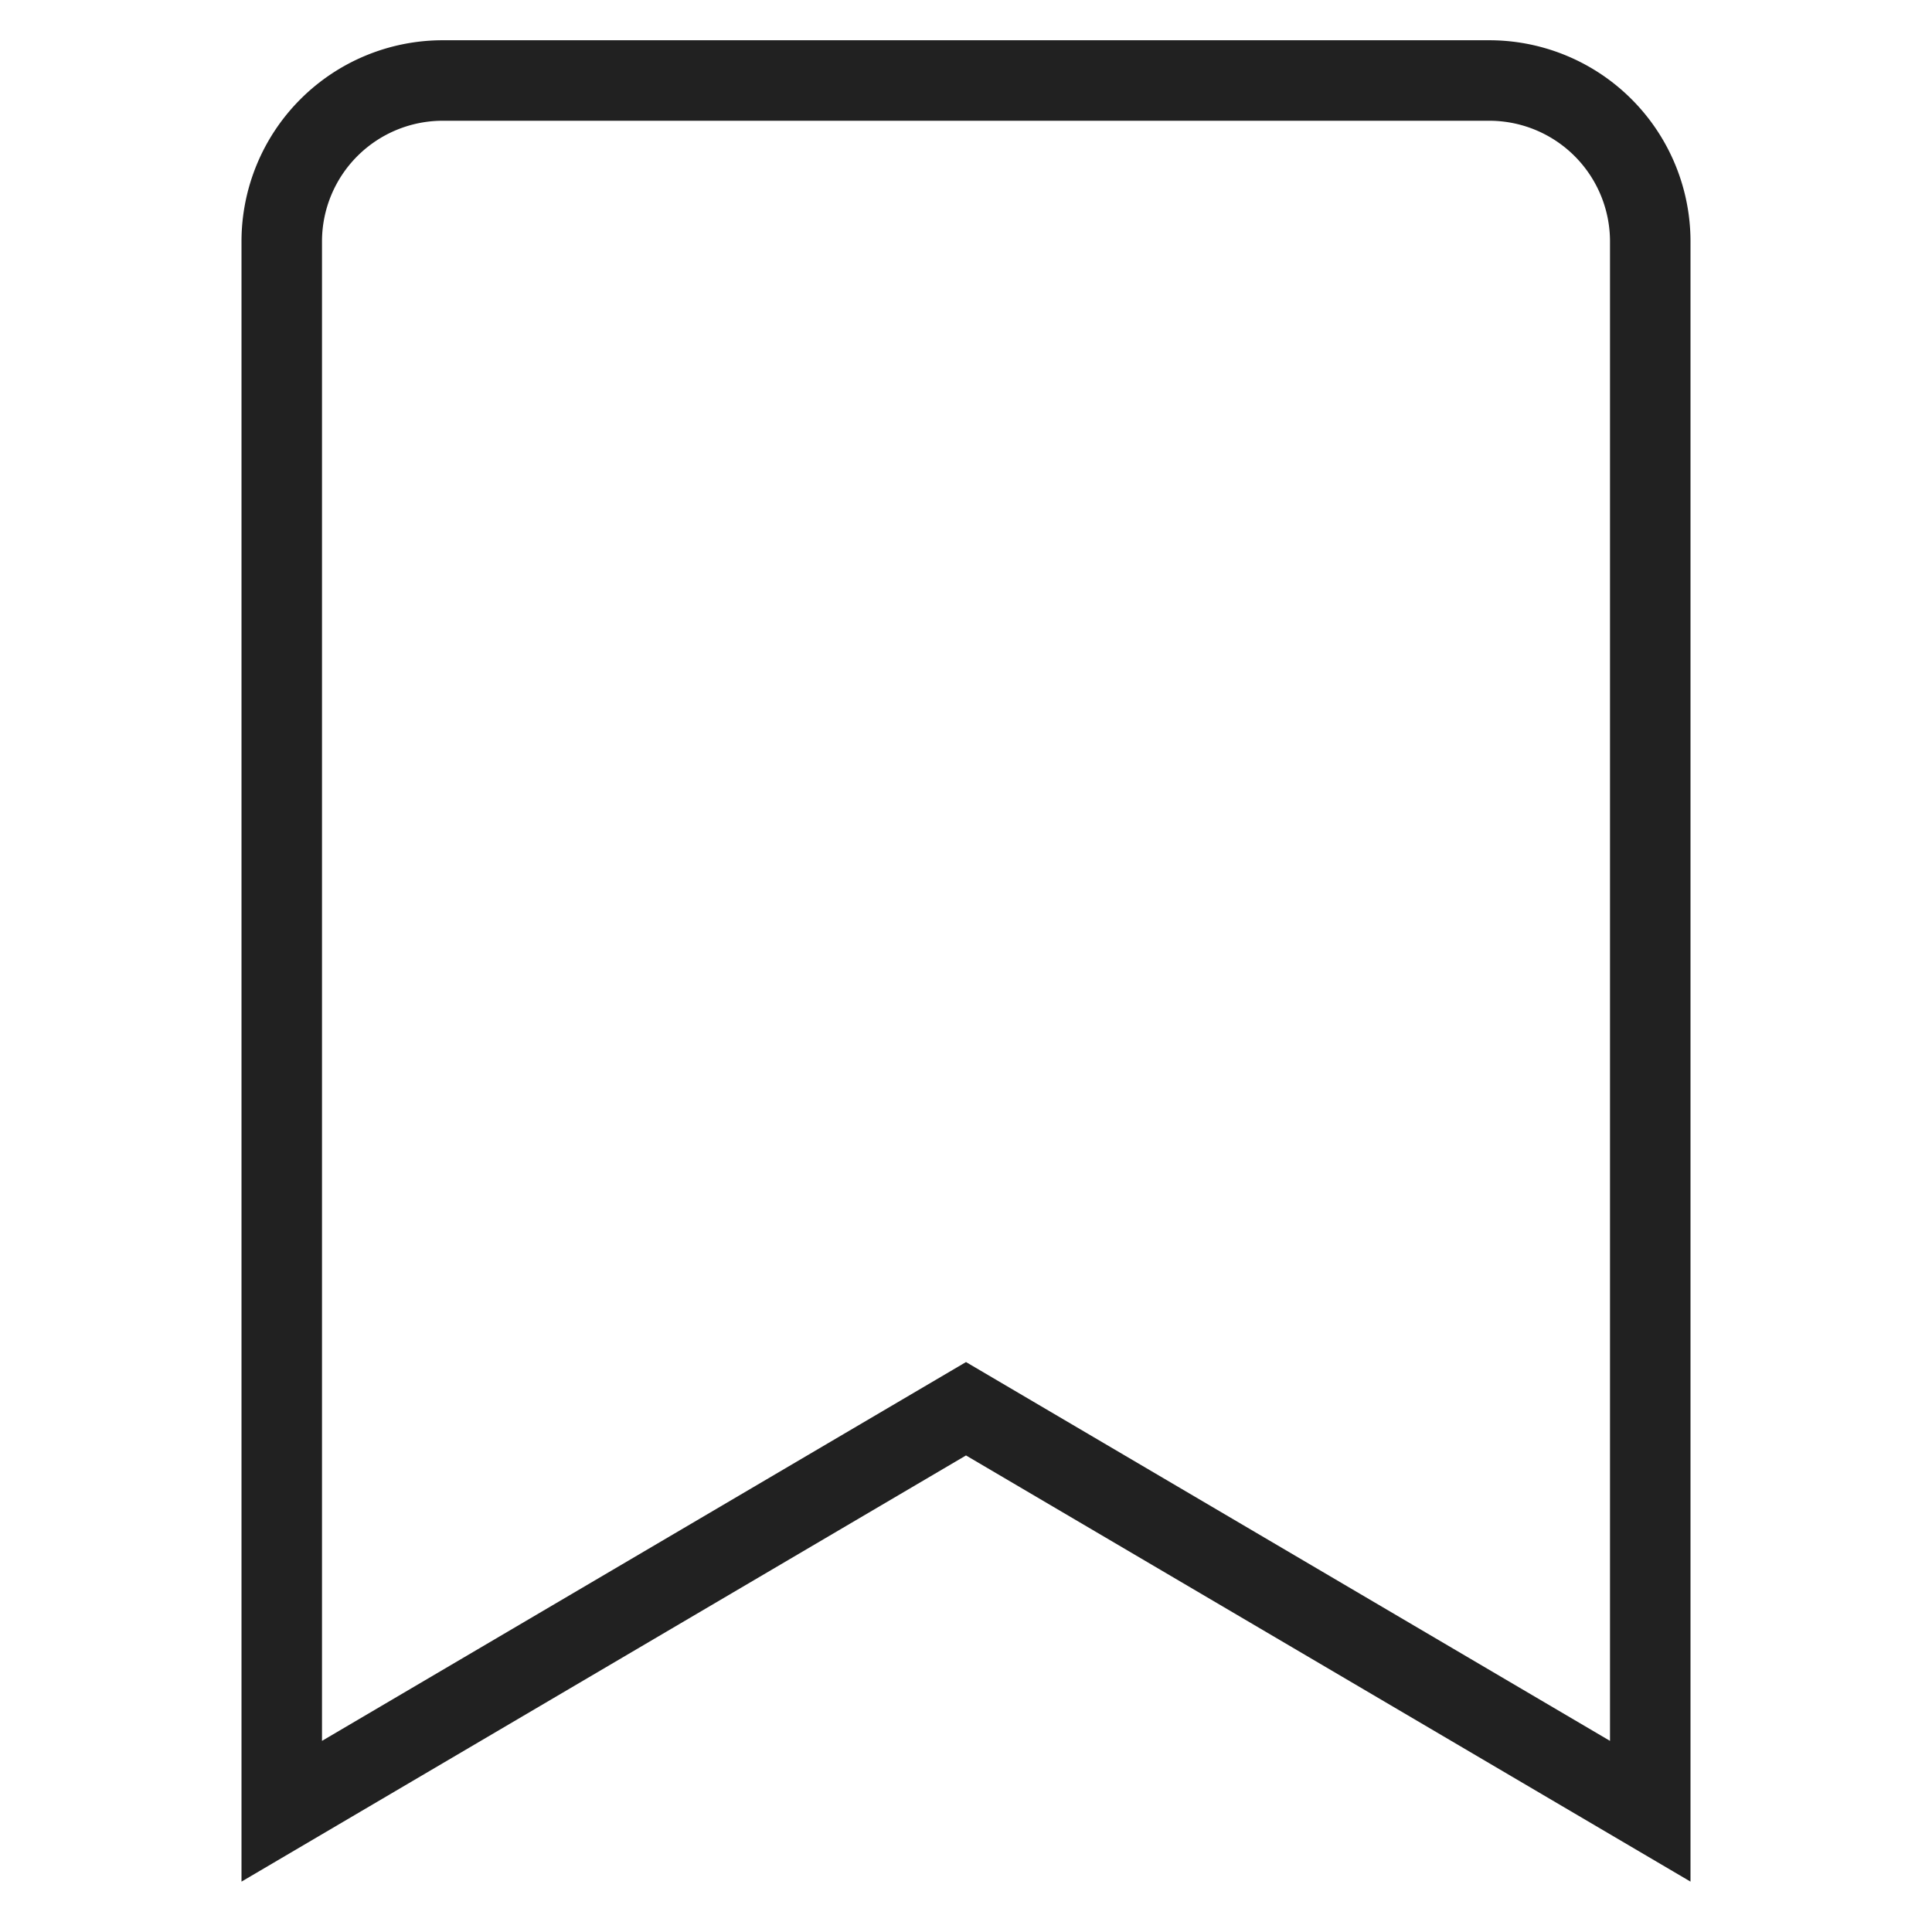<svg xmlns="http://www.w3.org/2000/svg" height="48" width="48" viewBox="0 0 48 48"><title>bookmark</title><g stroke-linecap="square" stroke-width="2" fill="none" stroke="#212121" stroke-linejoin="miter" class="nc-icon-wrapper" stroke-miterlimit="10"><path d="M41,45,24,35,7,45V6a4,4,0,0,1,4-4H37a4,4,0,0,1,4,4Z"></path></g></svg>